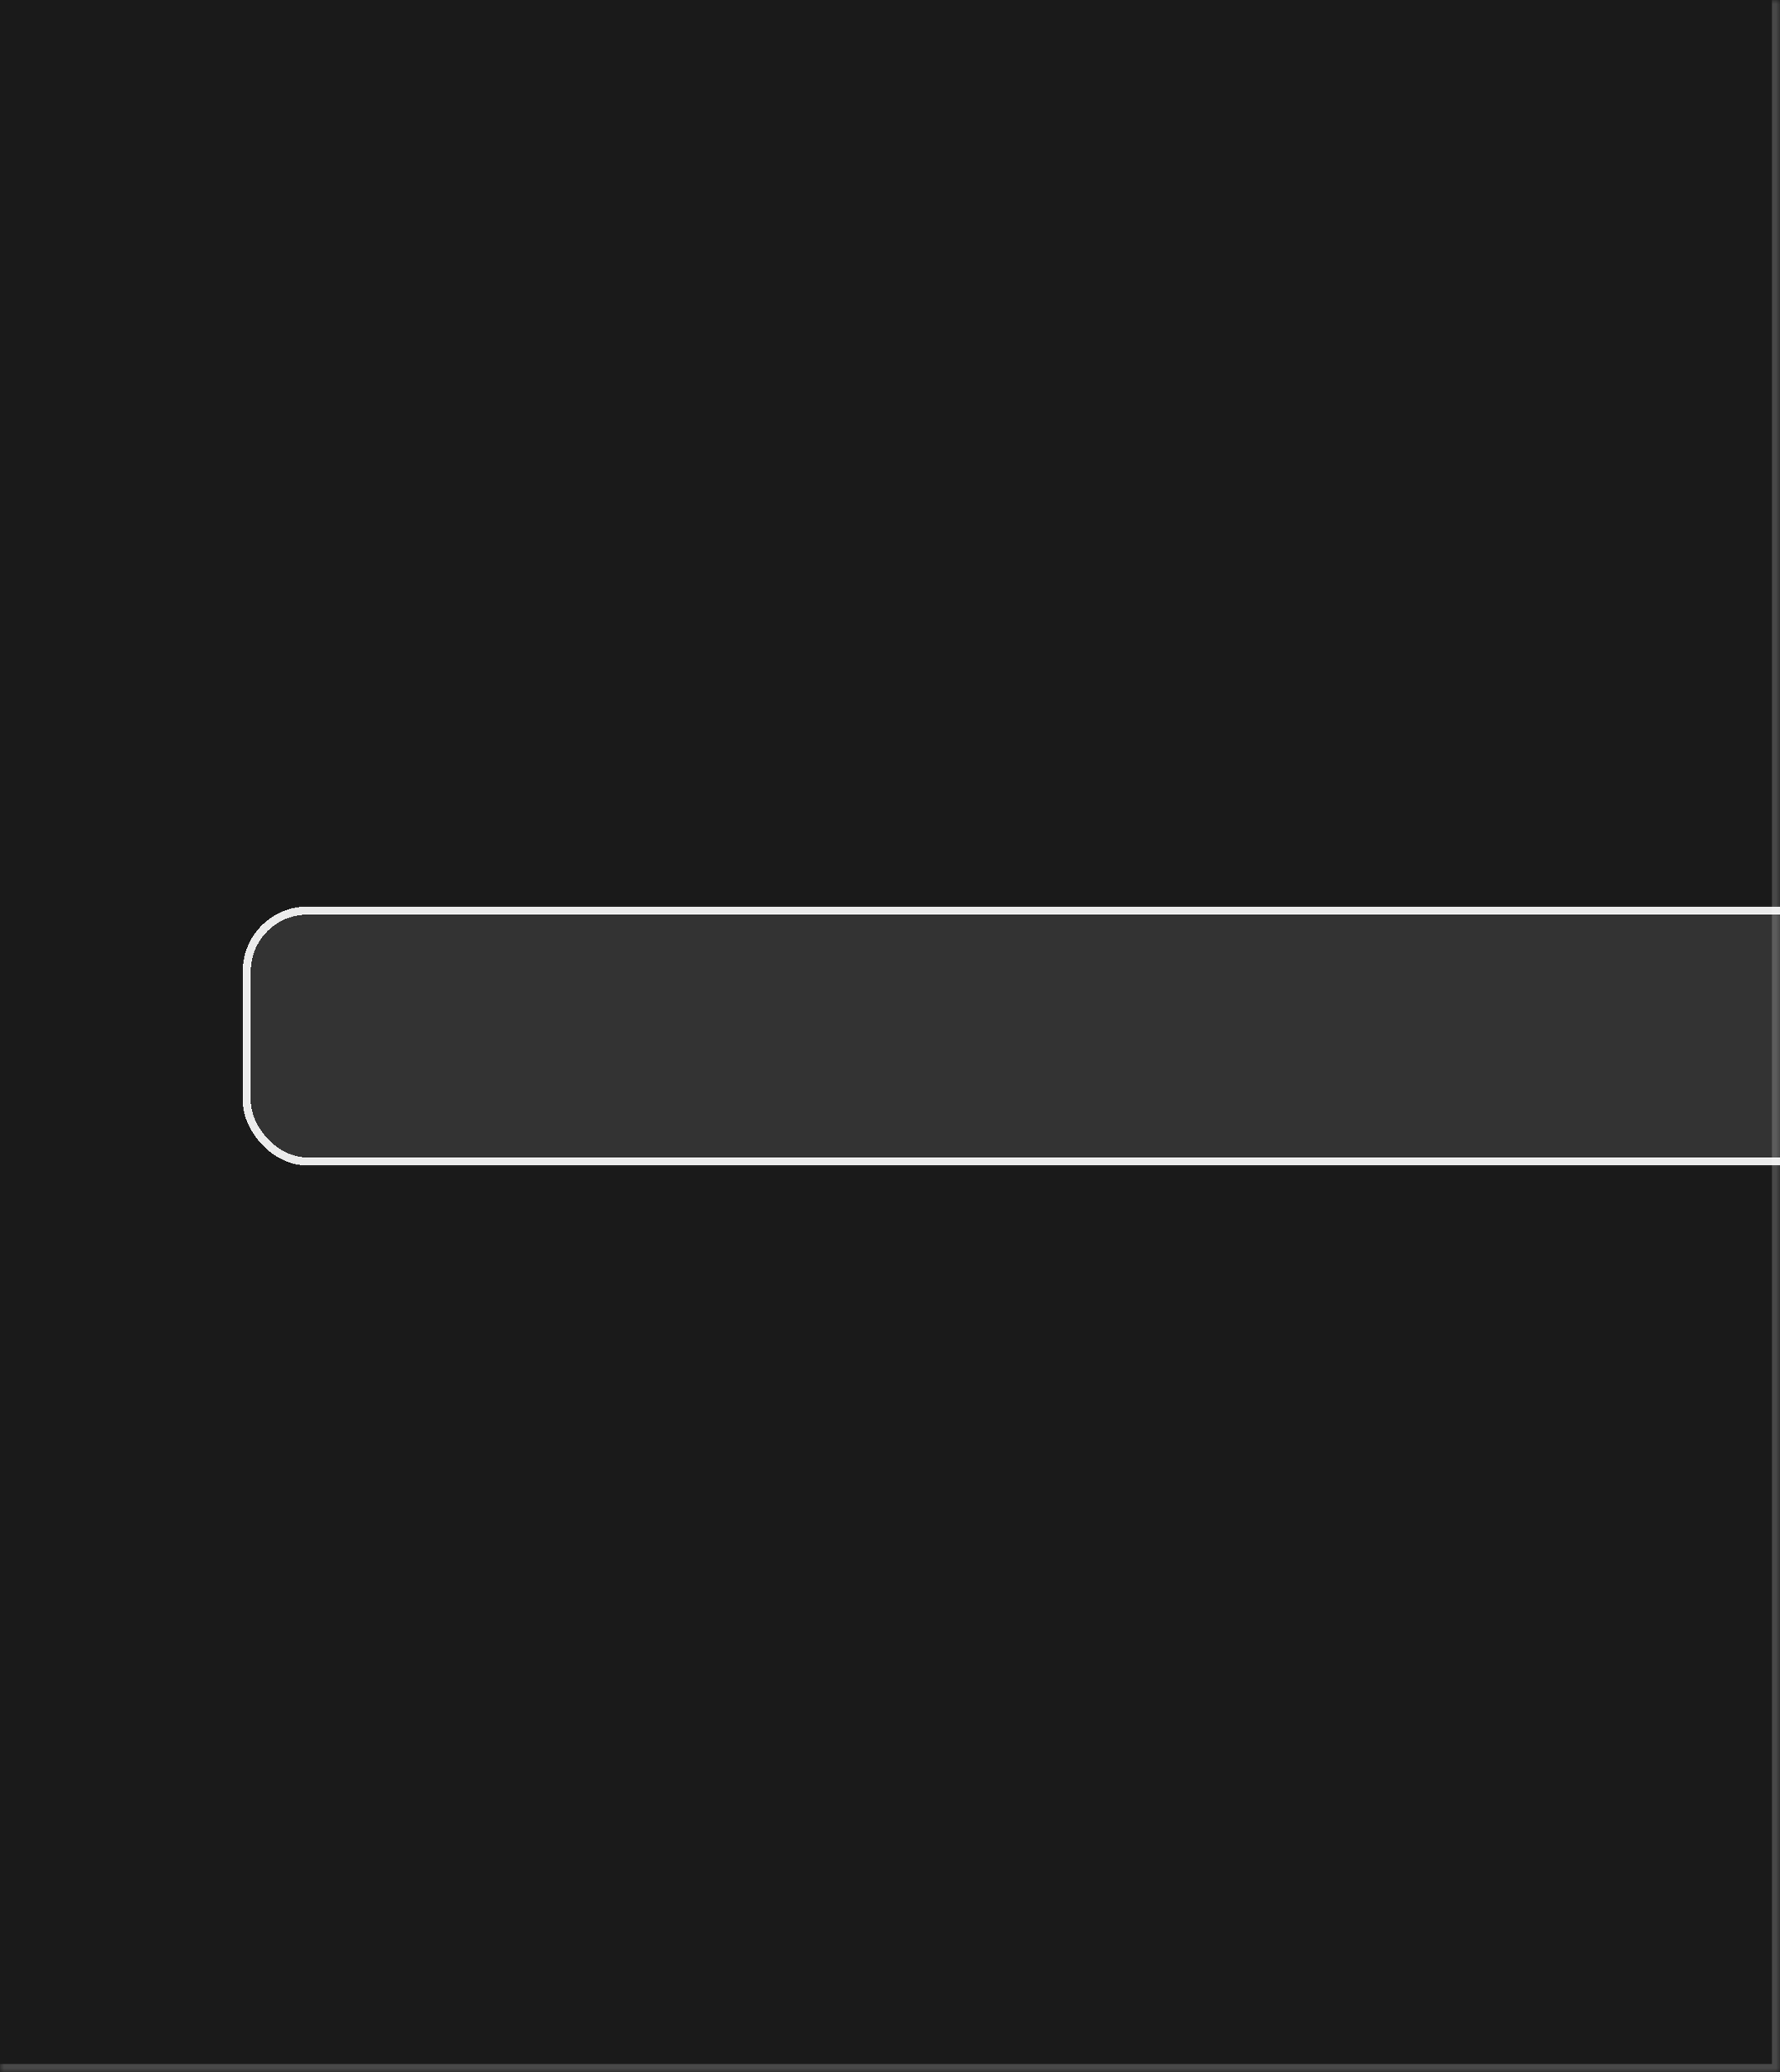 <svg width="220" height="256" viewBox="0 0 220 256" fill="none" xmlns="http://www.w3.org/2000/svg">
<mask id="path-1-inside-1_1267_50315" fill="white">
<path d="M0 0H220V256H0V0Z"/>
</mask>
<path d="M0 0H220V256H0V0Z" fill="#1A1A1A"/>
<path d="M220 256V257H221V256H220ZM219 0V256H221V0H219ZM220 255H0V257H220V255Z" fill="white" fill-opacity="0.2" mask="url(#path-1-inside-1_1267_50315)"/>
<g clip-path="url(#clip0_1267_50315)">
<g filter="url(#filter0_ddd_1267_50315)">
<rect x="30" y="112" width="252" height="32" rx="8" fill="white" fill-opacity="0.11" shape-rendering="crispEdges"/>
<rect x="30.5" y="112.5" width="251" height="31" rx="7.5" stroke="white" stroke-opacity="0.9" shape-rendering="crispEdges"/>
</g>
</g>
<defs>
<filter id="filter0_ddd_1267_50315" x="25" y="107" width="262" height="42" filterUnits="userSpaceOnUse" color-interpolation-filters="sRGB">
<feFlood flood-opacity="0" result="BackgroundImageFix"/>
<feColorMatrix in="SourceAlpha" type="matrix" values="0 0 0 0 0 0 0 0 0 0 0 0 0 0 0 0 0 0 127 0" result="hardAlpha"/>
<feMorphology radius="4" operator="dilate" in="SourceAlpha" result="effect1_dropShadow_1267_50315"/>
<feOffset/>
<feComposite in2="hardAlpha" operator="out"/>
<feColorMatrix type="matrix" values="0 0 0 0 0.392 0 0 0 0 0.706 0 0 0 0 0.98 0 0 0 1 0"/>
<feBlend mode="normal" in2="BackgroundImageFix" result="effect1_dropShadow_1267_50315"/>
<feColorMatrix in="SourceAlpha" type="matrix" values="0 0 0 0 0 0 0 0 0 0 0 0 0 0 0 0 0 0 127 0" result="hardAlpha"/>
<feMorphology radius="5" operator="dilate" in="SourceAlpha" result="effect2_dropShadow_1267_50315"/>
<feOffset/>
<feComposite in2="hardAlpha" operator="out"/>
<feColorMatrix type="matrix" values="0 0 0 0 0.392 0 0 0 0 0.706 0 0 0 0 0.98 0 0 0 0.3 0"/>
<feBlend mode="normal" in2="effect1_dropShadow_1267_50315" result="effect2_dropShadow_1267_50315"/>
<feColorMatrix in="SourceAlpha" type="matrix" values="0 0 0 0 0 0 0 0 0 0 0 0 0 0 0 0 0 0 127 0" result="hardAlpha"/>
<feMorphology radius="2" operator="dilate" in="SourceAlpha" result="effect3_dropShadow_1267_50315"/>
<feOffset/>
<feComposite in2="hardAlpha" operator="out"/>
<feColorMatrix type="matrix" values="0 0 0 0 0 0 0 0 0 0 0 0 0 0 0 0 0 0 1 0"/>
<feBlend mode="normal" in2="effect2_dropShadow_1267_50315" result="effect3_dropShadow_1267_50315"/>
<feBlend mode="normal" in="SourceGraphic" in2="effect3_dropShadow_1267_50315" result="shape"/>
</filter>
<clipPath id="clip0_1267_50315">
<rect width="220" height="52" fill="white" transform="translate(0 102)"/>
</clipPath>
</defs>
</svg>
